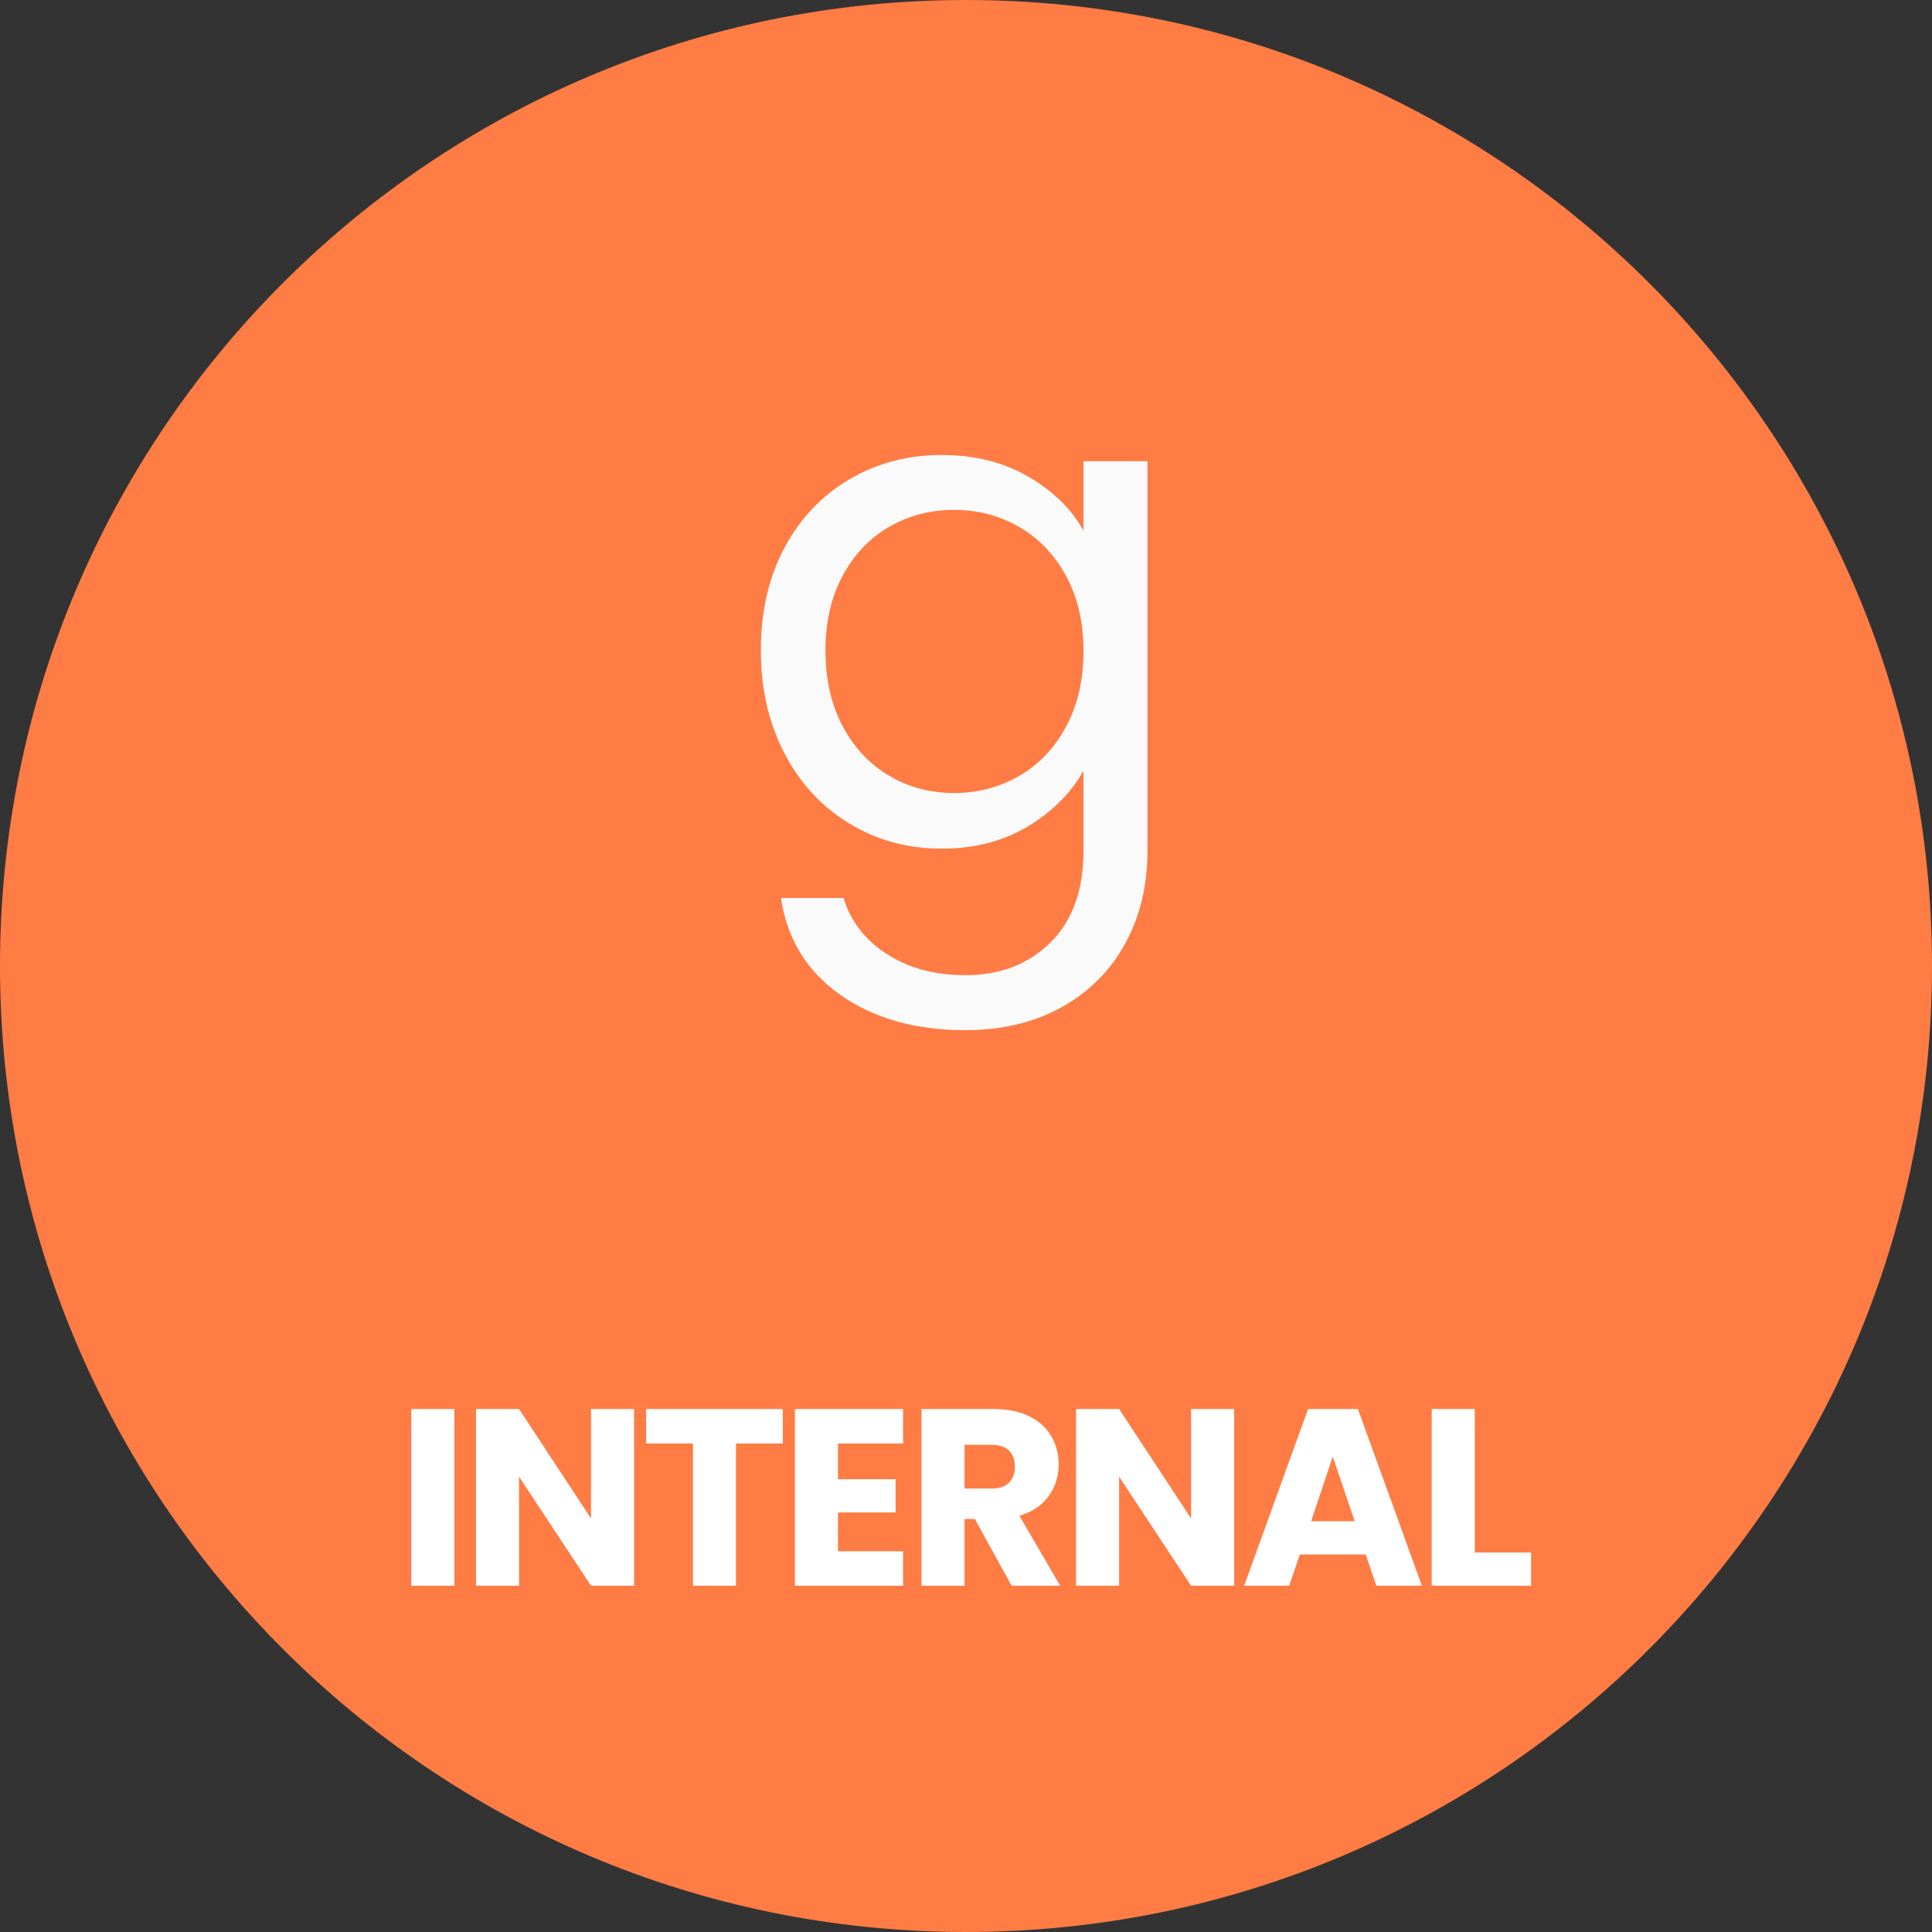 <svg xmlns="http://www.w3.org/2000/svg" xmlns:xlink="http://www.w3.org/1999/xlink" width="500" zoomAndPan="magnify" viewBox="0 0 375 375" height="500" preserveAspectRatio="xMidYMid meet" version="1.0"><rect x="0" y="0" width="375" height="375" fill="#333333" stroke="none"/><defs><g/><clipPath id="b65f6a13b1"><path d="M 187.5 0 C 83.945 0 0 83.945 0 187.5 C 0 291.055 83.945 375 187.5 375 C 291.055 375 375 291.055 375 187.5 C 375 83.945 291.055 0 187.5 0 Z M 187.5 0 " clip-rule="nonzero"/></clipPath></defs><g clip-path="url(#b65f6a13b1)"><rect x="-37.5" width="450" fill="#ff7c44" y="-37.5" height="450" fill-opacity="1"/></g><g fill="#fafafa" fill-opacity="1"><g transform="translate(141.867, 163.501)"><g><path d="M 40.906 -75.188 C 47.289 -75.188 52.891 -73.789 57.703 -71 C 62.523 -68.219 66.102 -64.711 68.438 -60.484 L 68.438 -73.984 L 80.859 -73.984 L 80.859 1.625 C 80.859 8.375 79.414 14.379 76.531 19.641 C 73.656 24.91 69.539 29.031 64.188 32 C 58.832 34.969 52.602 36.453 45.5 36.453 C 35.781 36.453 27.676 34.156 21.188 29.562 C 14.707 24.977 10.883 18.723 9.719 10.797 L 21.875 10.797 C 23.219 15.297 26.004 18.914 30.234 21.656 C 34.461 24.406 39.551 25.781 45.5 25.781 C 52.25 25.781 57.758 23.664 62.031 19.438 C 66.301 15.207 68.438 9.27 68.438 1.625 L 68.438 -13.906 C 66.008 -9.582 62.41 -5.977 57.641 -3.094 C 52.867 -0.219 47.289 1.219 40.906 1.219 C 34.332 1.219 28.367 -0.398 23.016 -3.641 C 17.66 -6.879 13.453 -11.426 10.391 -17.281 C 7.336 -23.133 5.812 -29.797 5.812 -37.266 C 5.812 -44.816 7.336 -51.453 10.391 -57.172 C 13.453 -62.891 17.66 -67.32 23.016 -70.469 C 28.367 -73.613 34.332 -75.188 40.906 -75.188 Z M 68.438 -37.125 C 68.438 -42.707 67.312 -47.566 65.062 -51.703 C 62.812 -55.848 59.773 -59.02 55.953 -61.219 C 52.129 -63.426 47.922 -64.531 43.328 -64.531 C 38.742 -64.531 34.562 -63.445 30.781 -61.281 C 27 -59.125 23.984 -55.973 21.734 -51.828 C 19.484 -47.691 18.359 -42.836 18.359 -37.266 C 18.359 -31.586 19.484 -26.656 21.734 -22.469 C 23.984 -18.289 27 -15.098 30.781 -12.891 C 34.562 -10.68 38.742 -9.578 43.328 -9.578 C 47.922 -9.578 52.129 -10.68 55.953 -12.891 C 59.773 -15.098 62.812 -18.289 65.062 -22.469 C 67.312 -26.656 68.438 -31.539 68.438 -37.125 Z M 68.438 -37.125 "/></g></g></g><g fill="#ffffff" fill-opacity="1"><g transform="translate(76.804, 307.788)"><g><path d="M 11.391 -34.297 L 11.391 0 L 3.031 0 L 3.031 -34.297 Z M 11.391 -34.297 "/></g></g></g><g fill="#ffffff" fill-opacity="1"><g transform="translate(89.359, 307.788)"><g><path d="M 33.719 0 L 25.359 0 L 11.391 -21.156 L 11.391 0 L 3.031 0 L 3.031 -34.297 L 11.391 -34.297 L 25.359 -13.047 L 25.359 -34.297 L 33.719 -34.297 Z M 33.719 0 "/></g></g></g><g fill="#ffffff" fill-opacity="1"><g transform="translate(124.242, 307.788)"><g><path d="M 27.703 -34.297 L 27.703 -27.609 L 18.609 -27.609 L 18.609 0 L 10.266 0 L 10.266 -27.609 L 1.172 -27.609 L 1.172 -34.297 Z M 27.703 -34.297 "/></g></g></g><g fill="#ffffff" fill-opacity="1"><g transform="translate(151.258, 307.788)"><g><path d="M 11.391 -27.609 L 11.391 -20.672 L 22.578 -20.672 L 22.578 -14.219 L 11.391 -14.219 L 11.391 -6.688 L 24.031 -6.688 L 24.031 0 L 3.031 0 L 3.031 -34.297 L 24.031 -34.297 L 24.031 -27.609 Z M 11.391 -27.609 "/></g></g></g><g fill="#ffffff" fill-opacity="1"><g transform="translate(175.832, 307.788)"><g><path d="M 20.516 0 L 13.391 -12.953 L 11.391 -12.953 L 11.391 0 L 3.031 0 L 3.031 -34.297 L 17.047 -34.297 C 19.754 -34.297 22.062 -33.82 23.969 -32.875 C 25.875 -31.938 27.297 -30.645 28.234 -29 C 29.18 -27.352 29.656 -25.52 29.656 -23.5 C 29.656 -21.219 29.008 -19.18 27.719 -17.391 C 26.438 -15.598 24.539 -14.328 22.031 -13.578 L 29.953 0 Z M 11.391 -18.859 L 16.562 -18.859 C 18.094 -18.859 19.238 -19.234 20 -19.984 C 20.77 -20.734 21.156 -21.789 21.156 -23.156 C 21.156 -24.457 20.77 -25.484 20 -26.234 C 19.238 -26.984 18.094 -27.359 16.562 -27.359 L 11.391 -27.359 Z M 11.391 -18.859 "/></g></g></g><g fill="#ffffff" fill-opacity="1"><g transform="translate(205.829, 307.788)"><g><path d="M 33.719 0 L 25.359 0 L 11.391 -21.156 L 11.391 0 L 3.031 0 L 3.031 -34.297 L 11.391 -34.297 L 25.359 -13.047 L 25.359 -34.297 L 33.719 -34.297 Z M 33.719 0 "/></g></g></g><g fill="#ffffff" fill-opacity="1"><g transform="translate(240.711, 307.788)"><g><path d="M 24.375 -6.062 L 11.578 -6.062 L 9.531 0 L 0.781 0 L 13.188 -34.297 L 22.859 -34.297 L 35.281 0 L 26.438 0 Z M 22.234 -12.516 L 17.984 -25.062 L 13.781 -12.516 Z M 22.234 -12.516 "/></g></g></g><g fill="#ffffff" fill-opacity="1"><g transform="translate(274.861, 307.788)"><g><path d="M 11.391 -6.453 L 22.328 -6.453 L 22.328 0 L 3.031 0 L 3.031 -34.297 L 11.391 -34.297 Z M 11.391 -6.453 "/></g></g></g></svg>